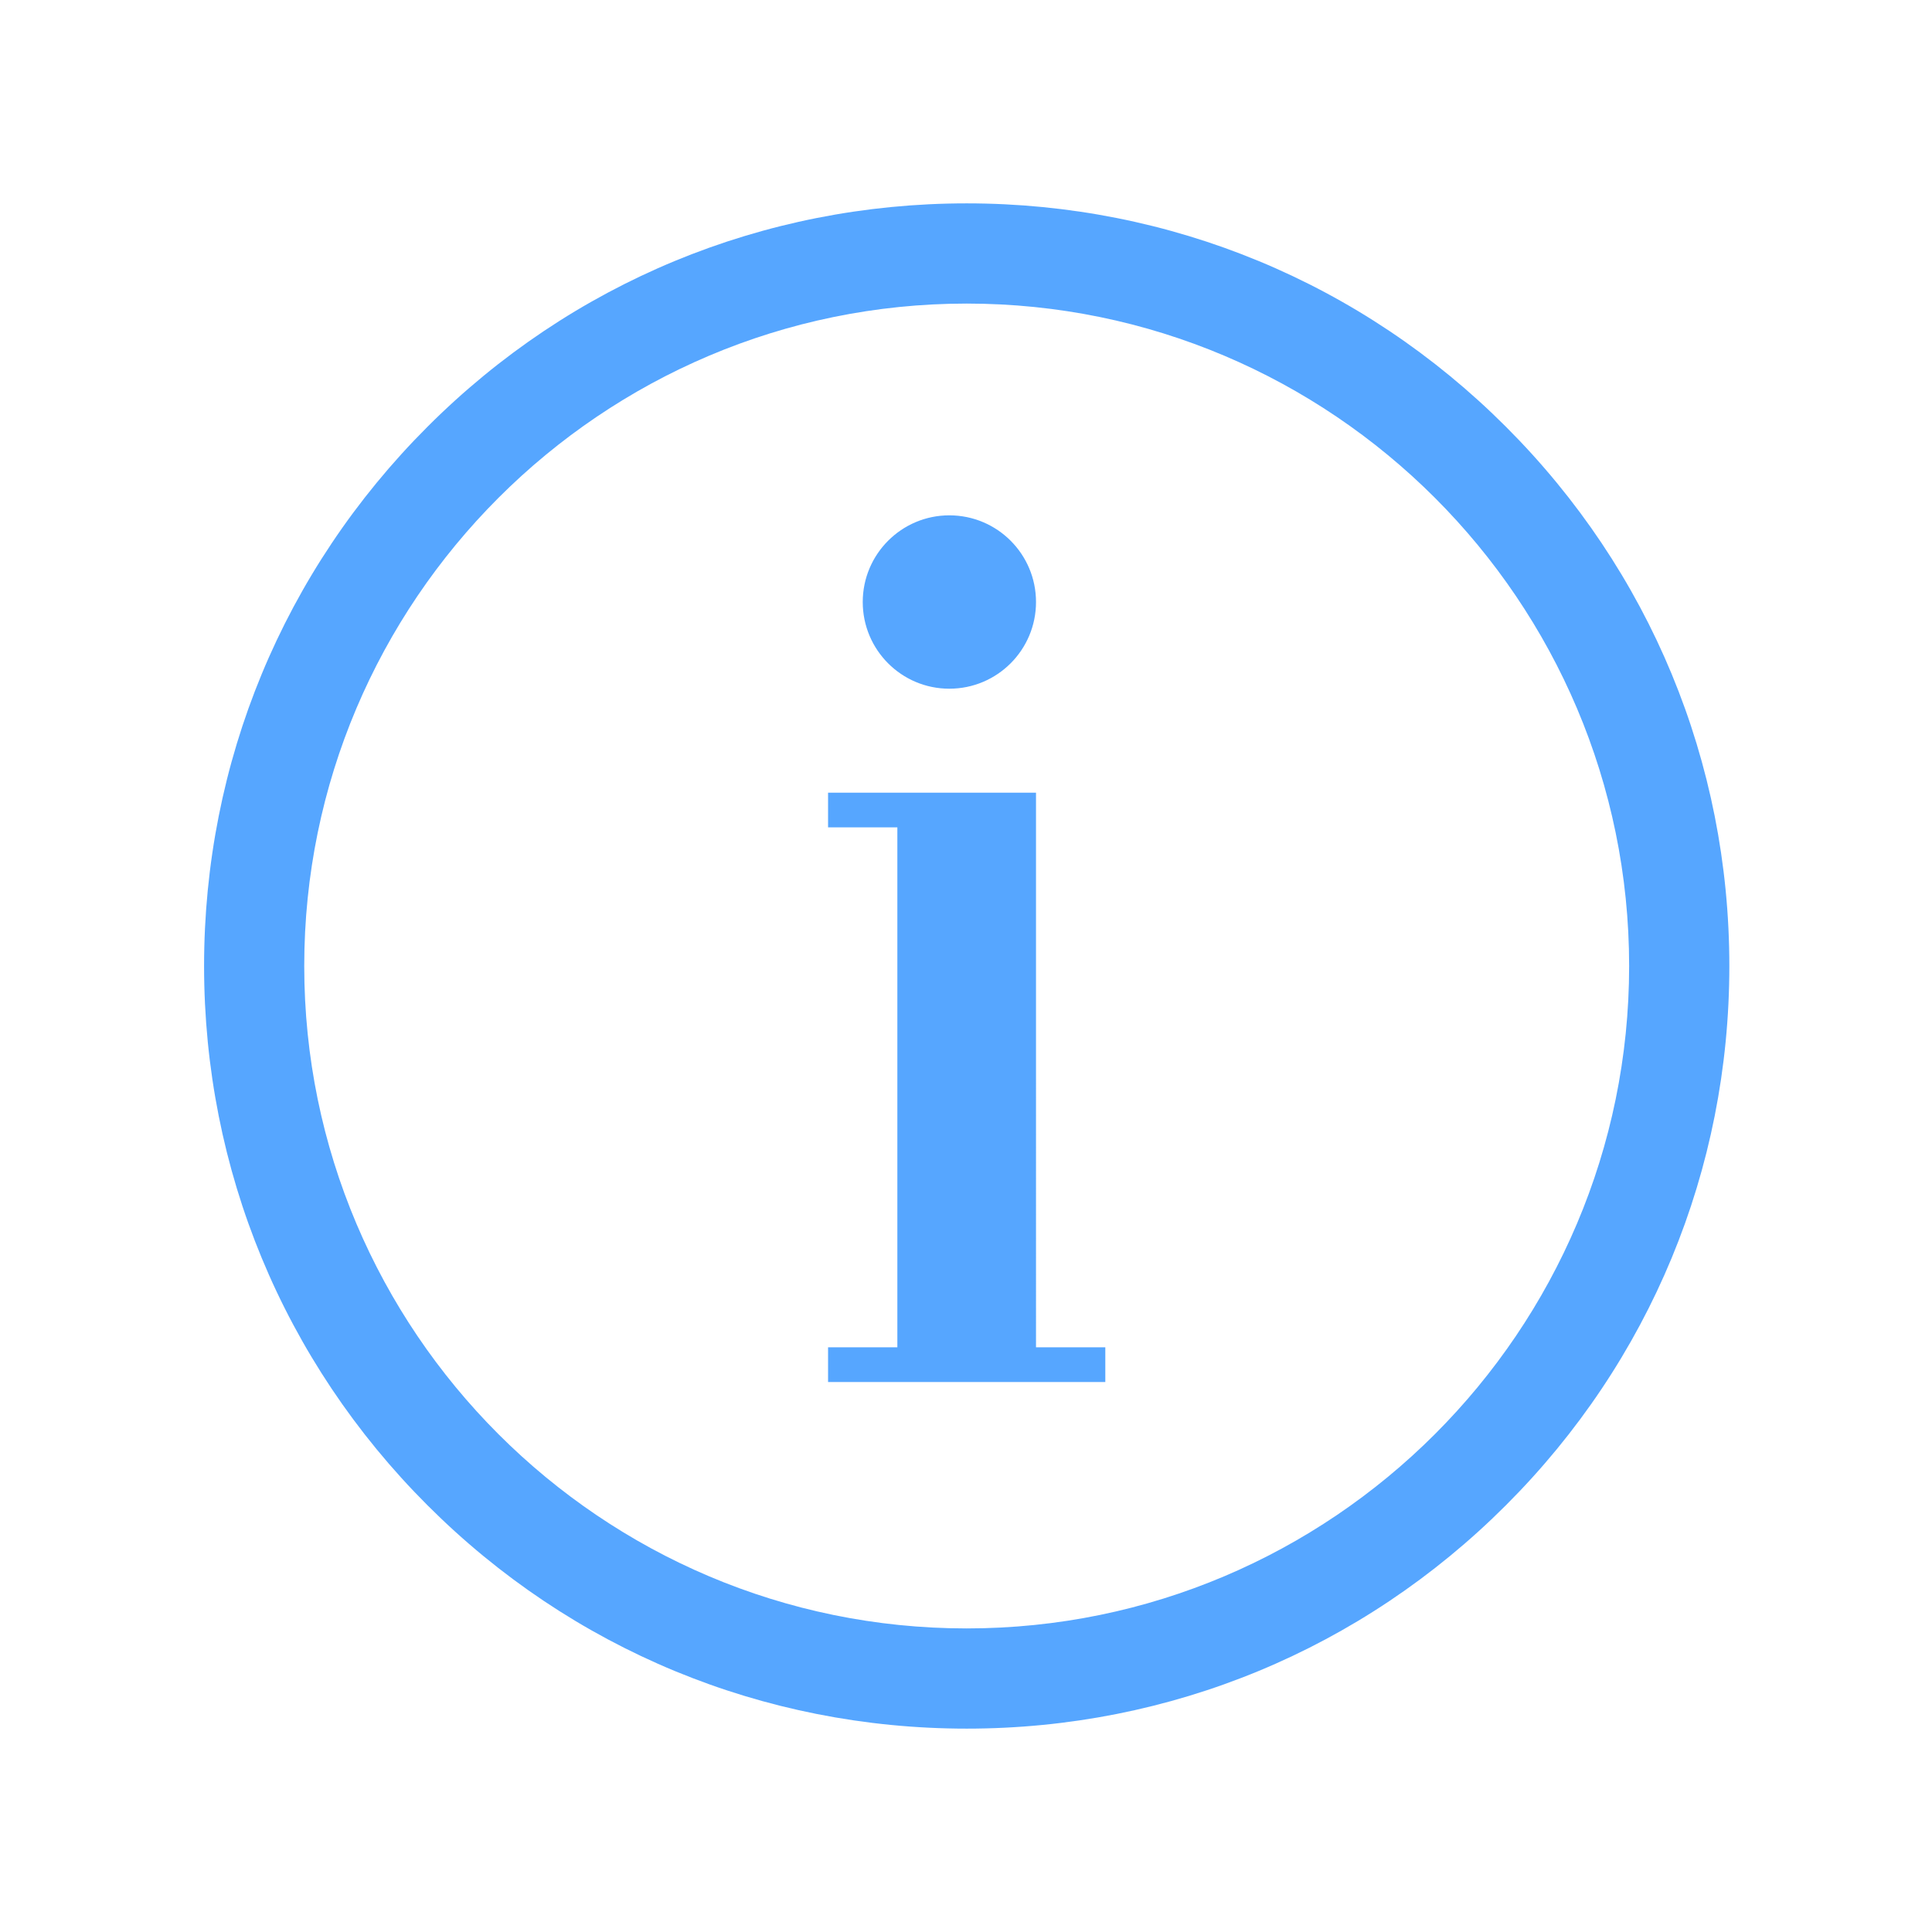 <?xml version="1.0" encoding="utf-8"?>
<!-- Generator: Adobe Illustrator 16.0.0, SVG Export Plug-In . SVG Version: 6.00 Build 0)  -->
<!DOCTYPE svg PUBLIC "-//W3C//DTD SVG 1.1//EN" "http://www.w3.org/Graphics/SVG/1.1/DTD/svg11.dtd">
<svg version="1.1" id="Layer_1" xmlns="http://www.w3.org/2000/svg" xmlns:xlink="http://www.w3.org/1999/xlink" x="0px" y="0px"
	 width="38px" height="38px" viewBox="0 0 38 38" enable-background="new 0 0 38 38" xml:space="preserve">
<path fill="#56A6FF" d="M16.969,11.841c0-0.941,0.763-1.705,1.703-1.705c0.943,0,1.705,0.764,1.705,1.705s-0.762,1.705-1.705,1.705
	C17.731,13.546,16.969,12.782,16.969,11.841z M16.287,27.183V26.5h1.363V16.273h-1.363v-0.682h4.09V26.5h1.363v0.683H16.287z
	 M5.984,19c0,7.185,5.845,13.029,13.029,13.029S32.043,26.185,32.043,19S26.198,5.971,19.014,5.971S5.984,11.815,5.984,19z
	 M8.407,29.606C5.573,26.773,4.014,23.007,4.014,19s1.56-7.773,4.394-10.606C11.24,5.56,15.007,4,19.014,4s7.773,1.56,10.606,4.394
	c2.834,2.833,4.394,6.6,4.394,10.606s-1.56,7.773-4.394,10.606C26.787,32.44,23.021,34,19.014,34S11.24,32.44,8.407,29.606z"/>
</svg>
